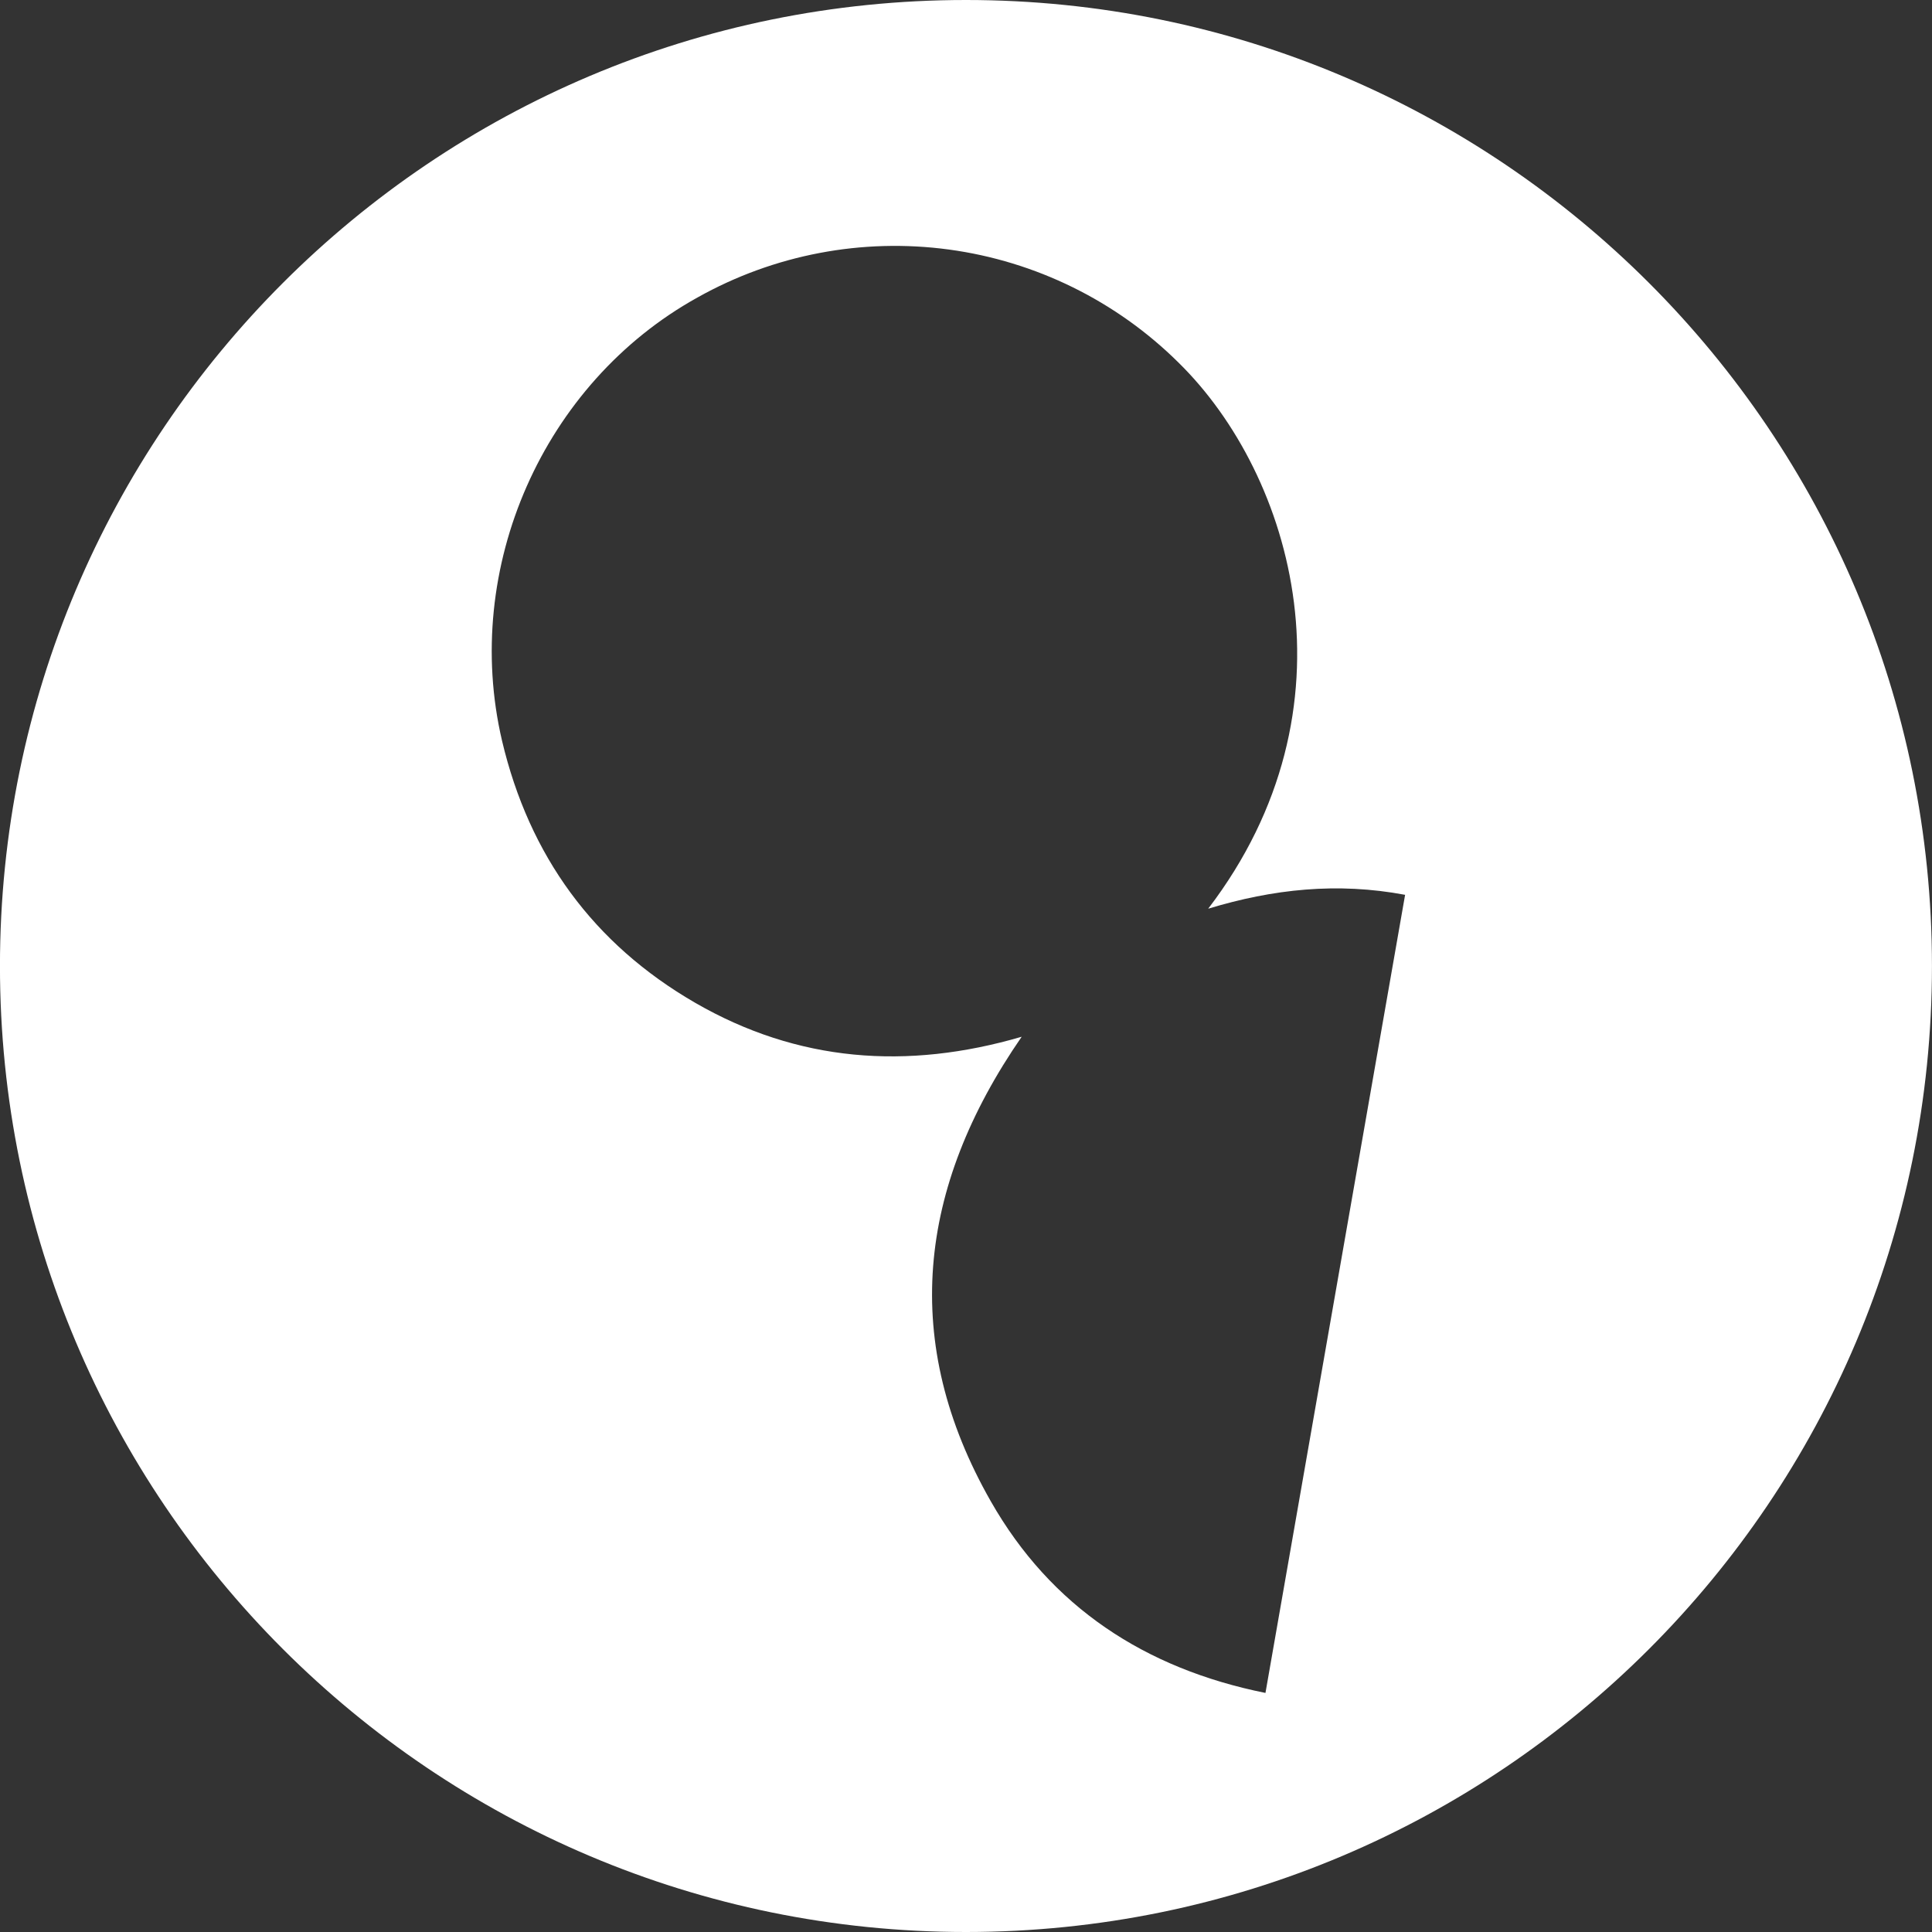 <svg width="50" height="50" viewBox="0 0 50 50" fill="none" xmlns="http://www.w3.org/2000/svg">
<rect x="0" y="0" width="50" height="50" fill="#333333" stroke="none"/>
<path fill-rule="evenodd" clip-rule="evenodd" d="M24.999 50C38.806 50 49.999 38.807 49.999 25C49.999 11.193 38.806 0 24.999 0C11.192 0 -0.001 11.193 -0.001 25C-0.001 38.807 11.192 50 24.999 50ZM36.364 23.158C34.608 22.829 32.947 23.007 31.268 23.517C35.237 18.322 33.474 12.302 30.5 9.384C28.89 7.789 26.804 6.762 24.558 6.458C22.311 6.154 20.027 6.59 18.051 7.699C14.059 9.912 11.944 14.695 12.993 19.172C13.695 22.141 15.352 24.428 17.996 25.955C20.641 27.481 23.465 27.701 26.441 26.831C23.734 30.752 23.303 34.75 25.642 38.854C27.197 41.584 29.628 43.184 32.75 43.813C33.714 38.307 34.67 32.843 35.625 27.379C35.871 25.972 36.117 24.565 36.364 23.158Z" fill="white"/>
</svg>
